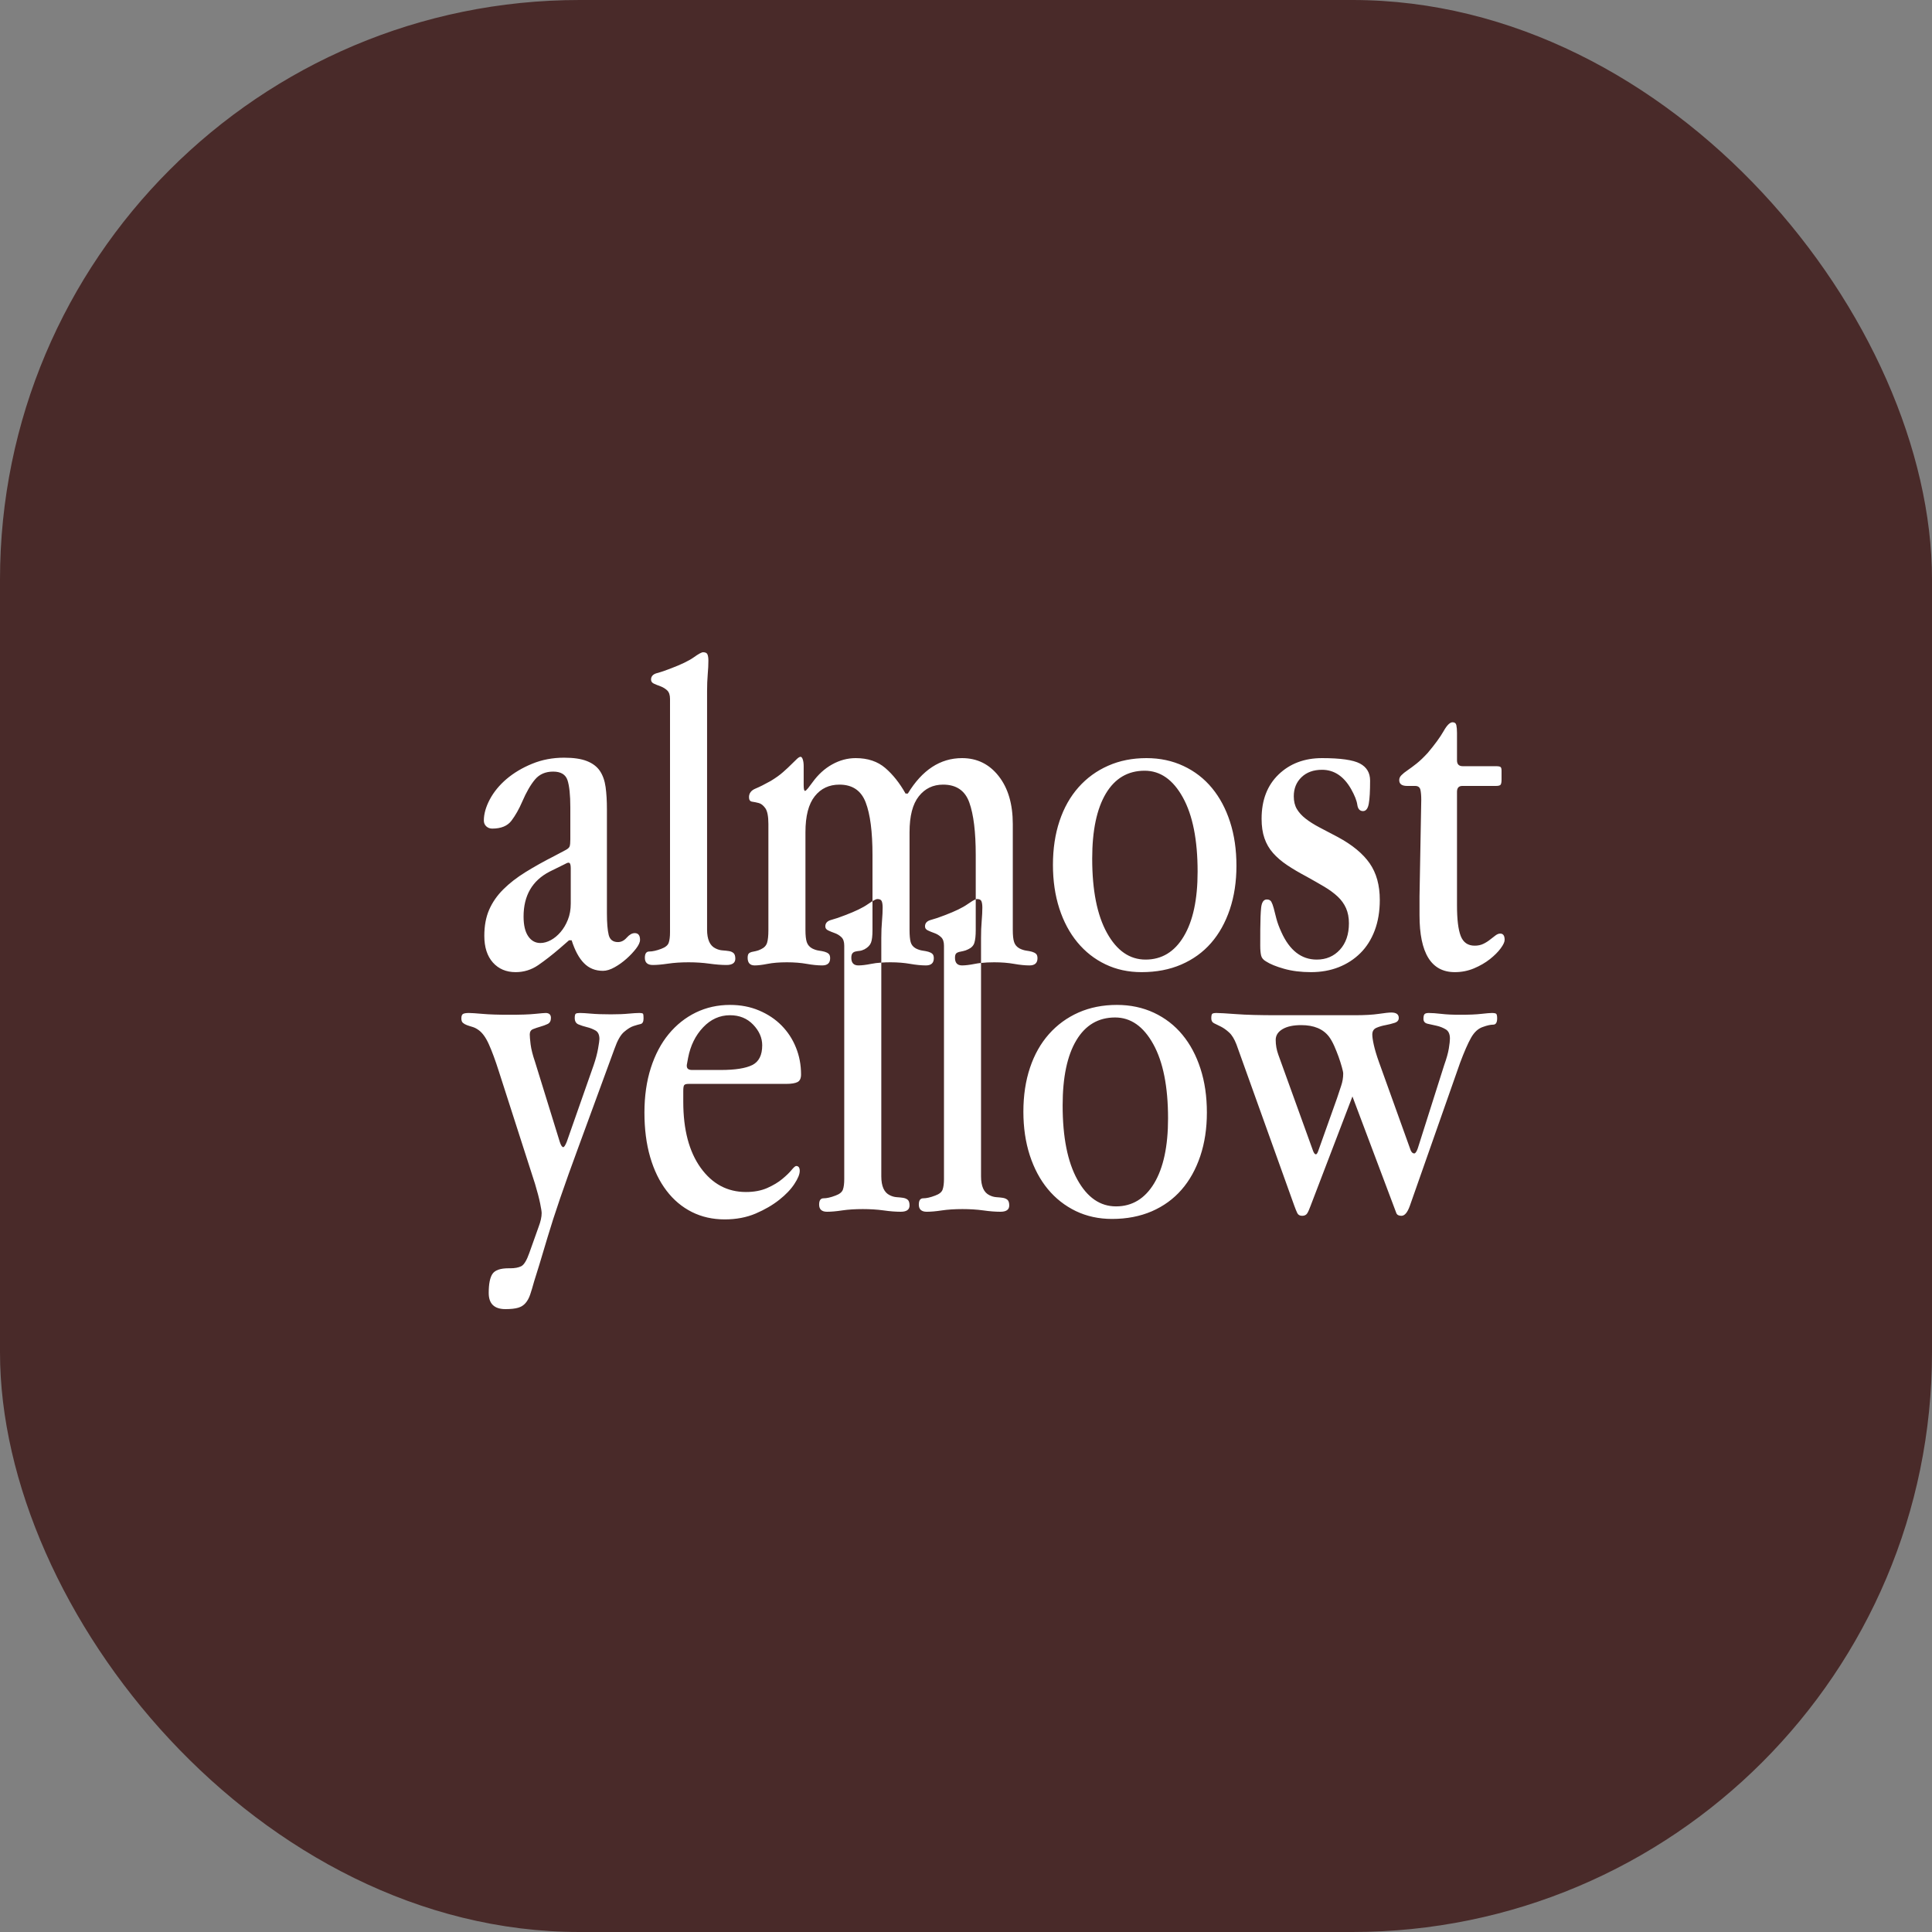 <svg width="50" height="50" viewBox="0 0 50 50" fill="none" xmlns="http://www.w3.org/2000/svg">
    <rect x="0" y="0" width="50" height="50" fill="#808080" stroke="none"/>
    <rect width="50" height="50" rx="15" fill="#492A29" />
    <path fill-rule="evenodd" clip-rule="evenodd"
        d="M19.03 24.811C19.03 24.919 18.953 24.974 18.801 24.974C18.672 24.974 18.523 24.962 18.356 24.939C18.189 24.916 18.01 24.904 17.82 24.904C17.622 24.904 17.445 24.916 17.289 24.939C17.133 24.962 17.001 24.974 16.895 24.974C16.758 24.974 16.689 24.912 16.689 24.788C16.689 24.679 16.727 24.625 16.803 24.625C16.887 24.625 16.99 24.602 17.112 24.556C17.218 24.517 17.283 24.465 17.306 24.399C17.329 24.333 17.34 24.242 17.34 24.126V18.088C17.34 17.987 17.315 17.913 17.266 17.867C17.216 17.821 17.159 17.786 17.095 17.762C17.03 17.739 16.973 17.716 16.923 17.693C16.874 17.67 16.849 17.635 16.849 17.588C16.849 17.503 16.901 17.447 17.003 17.42C17.106 17.393 17.226 17.352 17.363 17.298C17.629 17.197 17.825 17.103 17.951 17.014C18.076 16.924 18.158 16.88 18.196 16.88C18.257 16.88 18.295 16.899 18.31 16.938C18.326 16.977 18.333 17.031 18.333 17.101C18.333 17.201 18.328 17.317 18.316 17.449C18.305 17.581 18.299 17.728 18.299 17.89V24.056C18.299 24.312 18.371 24.474 18.516 24.544C18.577 24.575 18.638 24.592 18.699 24.596C18.759 24.6 18.815 24.606 18.864 24.614C18.914 24.621 18.953 24.639 18.984 24.666C19.014 24.693 19.03 24.741 19.03 24.811ZM13.344 25.159C13.557 25.159 13.751 25.099 13.927 24.979C14.101 24.859 14.288 24.714 14.486 24.544L14.726 24.335H14.794C14.878 24.598 14.984 24.796 15.114 24.927C15.243 25.059 15.407 25.125 15.605 25.125C15.696 25.125 15.797 25.094 15.907 25.032C16.018 24.97 16.12 24.896 16.215 24.811C16.311 24.726 16.392 24.639 16.461 24.55C16.529 24.461 16.564 24.385 16.564 24.323C16.564 24.207 16.518 24.149 16.427 24.149C16.358 24.149 16.29 24.188 16.221 24.265C16.153 24.343 16.077 24.381 15.993 24.381C15.864 24.381 15.784 24.319 15.753 24.196C15.723 24.072 15.707 23.886 15.707 23.638V20.944C15.707 20.727 15.696 20.536 15.673 20.369C15.65 20.203 15.601 20.064 15.525 19.951C15.449 19.839 15.336 19.754 15.188 19.696C15.04 19.638 14.844 19.609 14.6 19.609C14.303 19.609 14.027 19.661 13.772 19.766C13.517 19.87 13.297 20.002 13.11 20.16C12.924 20.319 12.779 20.495 12.676 20.689C12.574 20.882 12.522 21.064 12.522 21.235C12.522 21.296 12.543 21.347 12.585 21.386C12.627 21.424 12.678 21.444 12.739 21.444C12.967 21.444 13.133 21.376 13.236 21.24C13.338 21.105 13.432 20.94 13.515 20.747C13.622 20.499 13.732 20.308 13.847 20.172C13.961 20.037 14.117 19.969 14.315 19.969C14.512 19.969 14.636 20.042 14.686 20.189C14.735 20.337 14.76 20.573 14.76 20.898V21.722C14.76 21.807 14.754 21.867 14.743 21.902C14.731 21.937 14.695 21.97 14.634 22.001L14.349 22.152C14.075 22.291 13.826 22.431 13.601 22.57C13.377 22.709 13.184 22.858 13.025 23.017C12.865 23.176 12.743 23.352 12.659 23.545C12.575 23.739 12.534 23.963 12.534 24.219C12.534 24.513 12.608 24.743 12.756 24.91C12.905 25.076 13.101 25.159 13.344 25.159ZM13.984 24.405C13.854 24.405 13.749 24.346 13.67 24.23C13.59 24.114 13.55 23.944 13.55 23.72C13.55 23.178 13.774 22.791 14.223 22.558L14.6 22.372C14.653 22.341 14.691 22.326 14.714 22.326C14.752 22.326 14.771 22.372 14.771 22.465V23.383C14.771 23.538 14.747 23.677 14.697 23.801C14.648 23.925 14.585 24.031 14.509 24.12C14.433 24.209 14.349 24.279 14.258 24.329C14.166 24.379 14.075 24.405 13.984 24.405ZM26.644 24.985C26.781 24.985 26.85 24.923 26.85 24.799C26.85 24.745 26.837 24.706 26.81 24.683C26.783 24.66 26.749 24.643 26.707 24.631C26.665 24.619 26.616 24.61 26.559 24.602C26.502 24.594 26.443 24.575 26.382 24.544C26.313 24.505 26.268 24.451 26.245 24.381C26.222 24.312 26.211 24.207 26.211 24.068V21.327C26.211 20.809 26.089 20.395 25.845 20.085C25.602 19.775 25.286 19.62 24.898 19.62C24.334 19.62 23.866 19.926 23.494 20.538H23.436C23.284 20.267 23.109 20.046 22.911 19.876C22.713 19.706 22.458 19.62 22.146 19.62C21.933 19.62 21.73 19.675 21.536 19.783C21.341 19.891 21.172 20.046 21.027 20.247L20.913 20.398C20.875 20.445 20.849 20.468 20.833 20.468C20.811 20.468 20.799 20.418 20.799 20.317V19.829C20.799 19.76 20.792 19.702 20.776 19.655C20.761 19.609 20.742 19.586 20.719 19.586C20.697 19.586 20.666 19.603 20.628 19.638C20.59 19.673 20.542 19.719 20.485 19.777C20.428 19.835 20.356 19.903 20.268 19.98C20.181 20.058 20.072 20.135 19.943 20.213C19.791 20.298 19.66 20.364 19.549 20.41C19.439 20.456 19.384 20.53 19.384 20.631C19.384 20.7 19.41 20.739 19.463 20.747C19.517 20.755 19.574 20.766 19.635 20.782C19.696 20.797 19.753 20.842 19.806 20.915C19.859 20.989 19.886 21.126 19.886 21.327V24.068C19.886 24.215 19.875 24.325 19.852 24.399C19.829 24.472 19.776 24.529 19.692 24.567C19.646 24.59 19.602 24.606 19.561 24.614C19.519 24.621 19.483 24.629 19.452 24.637C19.422 24.645 19.397 24.658 19.378 24.677C19.359 24.697 19.349 24.734 19.349 24.788C19.349 24.919 19.41 24.985 19.532 24.985C19.616 24.985 19.726 24.972 19.863 24.945C20 24.918 20.168 24.904 20.365 24.904C20.556 24.904 20.727 24.918 20.879 24.945C21.031 24.972 21.165 24.985 21.279 24.985C21.416 24.985 21.484 24.923 21.484 24.799C21.484 24.745 21.471 24.706 21.444 24.683C21.418 24.66 21.383 24.643 21.341 24.631C21.3 24.619 21.25 24.61 21.193 24.602C21.136 24.594 21.077 24.575 21.016 24.544C20.948 24.505 20.902 24.451 20.879 24.381C20.856 24.312 20.845 24.207 20.845 24.068V21.536C20.845 21.118 20.925 20.809 21.085 20.608C21.244 20.406 21.458 20.306 21.724 20.306C22.059 20.306 22.285 20.458 22.403 20.764C22.521 21.07 22.58 21.525 22.58 22.129V23.321C22.546 23.341 22.506 23.368 22.46 23.4C22.335 23.489 22.139 23.584 21.872 23.685C21.735 23.739 21.616 23.779 21.513 23.807C21.41 23.834 21.359 23.89 21.359 23.975C21.359 24.021 21.383 24.056 21.433 24.079C21.482 24.103 21.539 24.126 21.604 24.149C21.669 24.172 21.726 24.207 21.775 24.254C21.825 24.3 21.849 24.374 21.849 24.474V30.512C21.849 30.629 21.838 30.72 21.815 30.785C21.792 30.851 21.728 30.904 21.621 30.942C21.499 30.989 21.397 31.012 21.313 31.012C21.237 31.012 21.199 31.066 21.199 31.174C21.199 31.298 21.267 31.36 21.404 31.36C21.511 31.36 21.642 31.349 21.798 31.325C21.954 31.302 22.131 31.291 22.329 31.291C22.519 31.291 22.698 31.302 22.866 31.325C23.033 31.349 23.181 31.36 23.311 31.36C23.463 31.36 23.539 31.306 23.539 31.198C23.539 31.128 23.524 31.08 23.494 31.052C23.463 31.025 23.423 31.008 23.374 31C23.324 30.992 23.269 30.987 23.208 30.983C23.147 30.979 23.086 30.962 23.025 30.931C22.881 30.861 22.808 30.698 22.808 30.443V24.912C22.883 24.906 22.963 24.904 23.048 24.904C23.231 24.904 23.4 24.918 23.556 24.945C23.712 24.972 23.847 24.985 23.962 24.985C24.099 24.985 24.167 24.923 24.167 24.799C24.167 24.745 24.154 24.706 24.127 24.683C24.101 24.66 24.066 24.643 24.024 24.631C23.983 24.619 23.933 24.61 23.876 24.602C23.819 24.594 23.76 24.575 23.699 24.544C23.631 24.505 23.587 24.451 23.568 24.381C23.549 24.312 23.539 24.207 23.539 24.068V21.536C23.539 21.118 23.619 20.809 23.779 20.608C23.939 20.406 24.148 20.306 24.407 20.306C24.749 20.306 24.976 20.46 25.086 20.77C25.197 21.08 25.252 21.533 25.252 22.129V23.274C25.207 23.29 25.136 23.332 25.04 23.4C24.915 23.489 24.719 23.584 24.453 23.685C24.316 23.739 24.196 23.779 24.093 23.807C23.99 23.834 23.939 23.89 23.939 23.975C23.939 24.021 23.963 24.056 24.013 24.079C24.062 24.103 24.119 24.126 24.184 24.149C24.249 24.172 24.306 24.207 24.355 24.254C24.405 24.3 24.43 24.374 24.43 24.474V30.512C24.43 30.629 24.418 30.72 24.395 30.785C24.373 30.851 24.308 30.904 24.201 30.942C24.079 30.989 23.977 31.012 23.893 31.012C23.817 31.012 23.779 31.066 23.779 31.174C23.779 31.298 23.847 31.36 23.984 31.36C24.091 31.36 24.222 31.349 24.378 31.325C24.534 31.302 24.711 31.291 24.909 31.291C25.099 31.291 25.278 31.302 25.446 31.325C25.613 31.349 25.762 31.36 25.891 31.36C26.043 31.36 26.119 31.306 26.119 31.198C26.119 31.128 26.104 31.08 26.074 31.052C26.043 31.025 26.003 31.008 25.954 31C25.904 30.992 25.849 30.987 25.788 30.983C25.727 30.979 25.666 30.962 25.605 30.931C25.461 30.861 25.389 30.698 25.389 30.443V24.921C25.49 24.91 25.605 24.904 25.731 24.904C25.921 24.904 26.093 24.918 26.245 24.945C26.397 24.972 26.53 24.985 26.644 24.985ZM25.389 24.921V24.277C25.389 24.114 25.394 23.967 25.406 23.836C25.417 23.704 25.423 23.588 25.423 23.487C25.423 23.418 25.415 23.363 25.4 23.325C25.385 23.286 25.347 23.267 25.286 23.267C25.277 23.267 25.265 23.269 25.252 23.274V24.068C25.252 24.215 25.24 24.325 25.217 24.399C25.195 24.472 25.141 24.529 25.058 24.567C25.012 24.59 24.968 24.606 24.926 24.614C24.884 24.621 24.848 24.629 24.818 24.637C24.787 24.645 24.763 24.658 24.744 24.677C24.725 24.697 24.715 24.734 24.715 24.788C24.715 24.919 24.776 24.985 24.898 24.985C24.981 24.985 25.092 24.972 25.229 24.945C25.278 24.935 25.331 24.927 25.389 24.921ZM22.808 24.912V24.277C22.808 24.114 22.814 23.967 22.826 23.836C22.837 23.704 22.843 23.588 22.843 23.487C22.843 23.418 22.835 23.363 22.82 23.325C22.805 23.286 22.767 23.267 22.706 23.267C22.682 23.267 22.64 23.285 22.58 23.321V24.068C22.58 24.223 22.567 24.333 22.54 24.399C22.514 24.465 22.458 24.521 22.375 24.567C22.329 24.59 22.287 24.604 22.249 24.608C22.211 24.612 22.175 24.617 22.141 24.625C22.106 24.633 22.08 24.648 22.061 24.672C22.042 24.695 22.032 24.734 22.032 24.788C22.032 24.919 22.093 24.985 22.215 24.985C22.299 24.985 22.409 24.972 22.546 24.945C22.624 24.929 22.711 24.918 22.808 24.912ZM30.572 24.962C30.267 25.094 29.925 25.159 29.544 25.159C29.202 25.159 28.89 25.092 28.608 24.956C28.326 24.821 28.085 24.631 27.883 24.387C27.681 24.143 27.525 23.851 27.415 23.511C27.305 23.17 27.25 22.794 27.25 22.384C27.25 21.966 27.307 21.587 27.421 21.246C27.535 20.905 27.699 20.615 27.912 20.375C28.125 20.135 28.38 19.949 28.677 19.818C28.973 19.686 29.305 19.62 29.67 19.62C30.02 19.62 30.34 19.688 30.629 19.824C30.918 19.959 31.163 20.149 31.365 20.393C31.567 20.637 31.723 20.929 31.833 21.269C31.944 21.61 31.999 21.989 31.999 22.407C31.999 22.818 31.942 23.193 31.828 23.534C31.713 23.874 31.552 24.165 31.342 24.405C31.133 24.645 30.876 24.83 30.572 24.962ZM29.647 24.834C29.236 24.834 28.903 24.604 28.648 24.143C28.393 23.683 28.266 23.042 28.266 22.221C28.266 21.494 28.384 20.933 28.619 20.538C28.855 20.143 29.19 19.946 29.624 19.946C30.027 19.946 30.357 20.176 30.612 20.637C30.867 21.097 30.994 21.738 30.994 22.558C30.994 23.278 30.874 23.837 30.634 24.236C30.395 24.635 30.066 24.834 29.647 24.834ZM34.642 25.032C34.425 25.117 34.187 25.159 33.928 25.159C33.669 25.159 33.437 25.13 33.232 25.072C33.026 25.014 32.87 24.95 32.764 24.881C32.695 24.842 32.653 24.792 32.638 24.73C32.623 24.668 32.615 24.583 32.615 24.474L32.616 24.053C32.618 23.802 32.625 23.616 32.638 23.493C32.653 23.35 32.703 23.278 32.786 23.278C32.84 23.278 32.878 23.298 32.901 23.336C32.923 23.375 32.944 23.431 32.964 23.505C32.983 23.578 33.005 23.667 33.032 23.772C33.059 23.876 33.102 23.994 33.163 24.126C33.376 24.598 33.681 24.834 34.077 24.834C34.32 24.834 34.52 24.749 34.676 24.579C34.832 24.409 34.91 24.18 34.91 23.894C34.91 23.747 34.885 23.617 34.836 23.505C34.786 23.392 34.714 23.292 34.619 23.203C34.524 23.114 34.408 23.029 34.271 22.947C34.134 22.866 33.981 22.779 33.814 22.686C33.624 22.585 33.456 22.487 33.312 22.39C33.167 22.293 33.045 22.189 32.946 22.076C32.847 21.964 32.773 21.836 32.724 21.693C32.674 21.55 32.65 21.382 32.65 21.188C32.65 20.708 32.796 20.327 33.089 20.044C33.382 19.762 33.757 19.62 34.214 19.62C34.693 19.62 35.02 19.667 35.195 19.76C35.37 19.853 35.458 20 35.458 20.201C35.458 20.472 35.447 20.671 35.424 20.799C35.401 20.927 35.351 20.991 35.275 20.991C35.192 20.991 35.142 20.936 35.127 20.828C35.112 20.72 35.058 20.584 34.967 20.422C34.777 20.089 34.526 19.922 34.214 19.922C33.993 19.922 33.816 19.986 33.683 20.114C33.55 20.242 33.483 20.406 33.483 20.608C33.483 20.739 33.51 20.849 33.563 20.938C33.616 21.027 33.692 21.111 33.791 21.188C33.89 21.265 34.01 21.341 34.151 21.415C34.292 21.488 34.45 21.571 34.625 21.664C34.998 21.865 35.272 22.092 35.447 22.343C35.622 22.595 35.709 22.91 35.709 23.29C35.709 23.584 35.665 23.847 35.578 24.079C35.49 24.312 35.367 24.507 35.207 24.666C35.047 24.825 34.859 24.947 34.642 25.032ZM37.65 25.159C37.825 25.159 37.99 25.127 38.147 25.061C38.303 24.995 38.44 24.916 38.558 24.823C38.675 24.73 38.769 24.637 38.837 24.544C38.906 24.451 38.94 24.378 38.94 24.323C38.94 24.215 38.902 24.161 38.826 24.161C38.788 24.161 38.748 24.176 38.706 24.207C38.664 24.238 38.617 24.275 38.563 24.317C38.51 24.36 38.451 24.397 38.386 24.428C38.322 24.459 38.247 24.474 38.164 24.474C37.989 24.474 37.869 24.391 37.804 24.225C37.739 24.058 37.707 23.793 37.707 23.429V20.491C37.707 20.391 37.753 20.34 37.844 20.34H38.712C38.78 20.34 38.822 20.329 38.837 20.306C38.852 20.282 38.86 20.24 38.86 20.178V19.946C38.86 19.899 38.852 19.868 38.837 19.853C38.822 19.837 38.78 19.829 38.712 19.829H37.855C37.757 19.829 37.707 19.779 37.707 19.678V18.97C37.707 18.885 37.701 18.817 37.69 18.767C37.678 18.717 37.646 18.692 37.593 18.692C37.524 18.692 37.446 18.769 37.359 18.924C37.271 19.078 37.136 19.264 36.953 19.481C36.847 19.597 36.75 19.69 36.662 19.76C36.575 19.829 36.497 19.887 36.428 19.934C36.36 19.98 36.307 20.023 36.269 20.062C36.23 20.1 36.212 20.143 36.212 20.189C36.212 20.29 36.28 20.34 36.417 20.34H36.623C36.699 20.34 36.744 20.373 36.76 20.439C36.775 20.505 36.782 20.592 36.782 20.7L36.737 23.197V23.685C36.737 24.668 37.041 25.159 37.65 25.159ZM13.407 33.845C13.327 33.868 13.219 33.88 13.082 33.88C12.792 33.88 12.648 33.741 12.648 33.462C12.648 33.23 12.68 33.065 12.745 32.968C12.81 32.872 12.948 32.823 13.162 32.823H13.207C13.321 32.823 13.415 32.806 13.487 32.771C13.559 32.736 13.63 32.622 13.698 32.428L13.938 31.755C13.991 31.616 14.018 31.496 14.018 31.395C14.018 31.356 14.005 31.271 13.978 31.14C13.951 31.008 13.907 30.841 13.847 30.64L12.91 27.726C12.819 27.439 12.733 27.207 12.653 27.029C12.574 26.851 12.484 26.727 12.385 26.657C12.332 26.619 12.279 26.591 12.225 26.576C12.172 26.561 12.125 26.545 12.083 26.53C12.041 26.514 12.007 26.495 11.98 26.471C11.953 26.448 11.94 26.41 11.94 26.355C11.94 26.294 11.955 26.255 11.986 26.239C12.016 26.224 12.066 26.216 12.134 26.216C12.195 26.216 12.313 26.224 12.488 26.239C12.663 26.255 12.895 26.262 13.184 26.262C13.474 26.262 13.694 26.255 13.847 26.239C13.999 26.224 14.09 26.216 14.121 26.216C14.212 26.216 14.258 26.259 14.258 26.344C14.258 26.421 14.229 26.474 14.172 26.501C14.115 26.528 14.052 26.551 13.984 26.57C13.915 26.59 13.852 26.611 13.795 26.634C13.738 26.657 13.71 26.704 13.71 26.773C13.71 26.82 13.717 26.905 13.732 27.029C13.748 27.153 13.786 27.304 13.847 27.482L14.486 29.549C14.516 29.642 14.547 29.688 14.577 29.688C14.6 29.688 14.63 29.642 14.668 29.549L15.365 27.563C15.418 27.408 15.456 27.265 15.479 27.133C15.502 27.002 15.513 26.921 15.513 26.89C15.513 26.781 15.479 26.708 15.411 26.669C15.342 26.63 15.268 26.601 15.188 26.582C15.108 26.562 15.036 26.539 14.971 26.512C14.906 26.485 14.874 26.429 14.874 26.344C14.874 26.282 14.884 26.245 14.903 26.233C14.922 26.222 14.958 26.216 15.011 26.216C15.072 26.216 15.167 26.222 15.296 26.233C15.426 26.245 15.597 26.251 15.81 26.251C15.993 26.251 16.145 26.245 16.267 26.233C16.389 26.222 16.48 26.216 16.541 26.216C16.602 26.216 16.636 26.224 16.644 26.239C16.651 26.255 16.655 26.294 16.655 26.355C16.655 26.441 16.63 26.489 16.581 26.501C16.531 26.512 16.47 26.53 16.398 26.553C16.326 26.576 16.244 26.626 16.153 26.704C16.061 26.781 15.978 26.928 15.902 27.145L14.965 29.7C14.608 30.667 14.343 31.439 14.172 32.016C14.001 32.593 13.885 32.974 13.824 33.16C13.786 33.299 13.751 33.414 13.721 33.503C13.691 33.592 13.651 33.665 13.601 33.723C13.552 33.781 13.487 33.822 13.407 33.845ZM18.756 31.558C19.052 31.558 19.319 31.507 19.555 31.407C19.791 31.306 19.994 31.188 20.166 31.052C20.337 30.917 20.468 30.78 20.559 30.64C20.651 30.501 20.697 30.389 20.697 30.303C20.697 30.218 20.666 30.176 20.605 30.176C20.582 30.176 20.542 30.211 20.485 30.28C20.428 30.35 20.348 30.427 20.245 30.512C20.143 30.598 20.013 30.675 19.857 30.745C19.701 30.814 19.517 30.849 19.304 30.849C18.824 30.849 18.434 30.64 18.133 30.222C17.833 29.804 17.683 29.235 17.683 28.515V28.237C17.683 28.159 17.69 28.109 17.705 28.086C17.721 28.062 17.759 28.051 17.82 28.051H20.343C20.48 28.051 20.578 28.035 20.639 28.004C20.7 27.973 20.731 27.908 20.731 27.807C20.731 27.559 20.687 27.327 20.599 27.11C20.512 26.893 20.388 26.704 20.228 26.541C20.069 26.379 19.875 26.249 19.646 26.152C19.418 26.055 19.167 26.007 18.893 26.007C18.573 26.007 18.278 26.073 18.008 26.204C17.738 26.336 17.504 26.522 17.306 26.762C17.108 27.002 16.954 27.294 16.843 27.639C16.733 27.983 16.678 28.368 16.678 28.794C16.678 29.22 16.727 29.603 16.826 29.944C16.925 30.284 17.066 30.574 17.249 30.814C17.431 31.054 17.65 31.238 17.905 31.366C18.16 31.494 18.444 31.558 18.756 31.558ZM17.911 27.691H18.653C19.026 27.691 19.298 27.648 19.469 27.563C19.64 27.478 19.726 27.308 19.726 27.052C19.726 26.859 19.648 26.681 19.492 26.518C19.336 26.355 19.136 26.274 18.893 26.274C18.626 26.274 18.394 26.379 18.196 26.588C17.998 26.797 17.869 27.06 17.808 27.377L17.774 27.563V27.586C17.774 27.656 17.82 27.691 17.911 27.691ZM28.779 31.546C29.16 31.546 29.502 31.48 29.807 31.349C30.111 31.217 30.368 31.031 30.577 30.791C30.787 30.551 30.948 30.261 31.063 29.92C31.177 29.58 31.234 29.204 31.234 28.794C31.234 28.376 31.179 27.997 31.068 27.656C30.958 27.315 30.802 27.023 30.6 26.779C30.399 26.535 30.153 26.346 29.864 26.21C29.575 26.075 29.255 26.007 28.905 26.007C28.54 26.007 28.209 26.073 27.912 26.204C27.615 26.336 27.36 26.522 27.147 26.762C26.934 27.002 26.77 27.292 26.656 27.633C26.542 27.973 26.485 28.353 26.485 28.771C26.485 29.181 26.54 29.556 26.65 29.897C26.761 30.238 26.916 30.53 27.118 30.774C27.32 31.018 27.562 31.207 27.843 31.343C28.125 31.478 28.437 31.546 28.779 31.546ZM27.883 30.53C28.138 30.991 28.471 31.221 28.882 31.221C29.301 31.221 29.63 31.021 29.87 30.623C30.109 30.224 30.229 29.665 30.229 28.945C30.229 28.124 30.102 27.484 29.847 27.023C29.592 26.562 29.263 26.332 28.859 26.332C28.425 26.332 28.09 26.53 27.855 26.924C27.619 27.319 27.501 27.881 27.501 28.608C27.501 29.429 27.628 30.069 27.883 30.53ZM36.486 31.209L37.787 27.505C37.894 27.219 37.989 27.002 38.072 26.855C38.156 26.708 38.259 26.615 38.381 26.576C38.487 26.537 38.575 26.518 38.643 26.518C38.712 26.518 38.746 26.464 38.746 26.355C38.746 26.294 38.738 26.255 38.723 26.239C38.708 26.224 38.67 26.216 38.609 26.216C38.563 26.216 38.472 26.224 38.335 26.239C38.198 26.255 38.015 26.262 37.787 26.262C37.597 26.262 37.435 26.255 37.302 26.239C37.169 26.224 37.06 26.216 36.976 26.216C36.923 26.216 36.887 26.226 36.868 26.245C36.849 26.265 36.839 26.305 36.839 26.367C36.839 26.437 36.876 26.479 36.948 26.495C37.02 26.51 37.098 26.528 37.182 26.547C37.266 26.566 37.344 26.597 37.416 26.64C37.488 26.683 37.524 26.762 37.524 26.878C37.524 26.932 37.515 27.017 37.496 27.133C37.477 27.25 37.437 27.393 37.376 27.563L36.691 29.723C36.66 29.808 36.63 29.851 36.6 29.851C36.562 29.851 36.531 29.823 36.508 29.769L35.686 27.482C35.625 27.311 35.582 27.166 35.555 27.046C35.528 26.926 35.515 26.835 35.515 26.773C35.515 26.688 35.551 26.63 35.623 26.599C35.696 26.568 35.774 26.545 35.858 26.53C35.941 26.514 36.019 26.495 36.092 26.471C36.164 26.448 36.2 26.406 36.2 26.344C36.2 26.251 36.135 26.204 36.006 26.204C35.945 26.204 35.837 26.216 35.681 26.239C35.525 26.262 35.317 26.274 35.058 26.274H33.06C32.604 26.274 32.246 26.265 31.987 26.245C31.729 26.226 31.561 26.216 31.485 26.216C31.424 26.216 31.386 26.224 31.371 26.239C31.356 26.255 31.348 26.294 31.348 26.355C31.348 26.417 31.373 26.46 31.422 26.483C31.472 26.506 31.531 26.535 31.599 26.57C31.668 26.605 31.738 26.655 31.81 26.721C31.883 26.787 31.945 26.89 31.999 27.029L33.494 31.198C33.525 31.283 33.551 31.349 33.574 31.395C33.597 31.442 33.639 31.465 33.7 31.465C33.761 31.465 33.804 31.443 33.831 31.401C33.858 31.358 33.886 31.294 33.917 31.209L35.001 28.376L36.063 31.198C36.093 31.283 36.118 31.349 36.137 31.395C36.156 31.442 36.2 31.465 36.269 31.465C36.352 31.465 36.425 31.38 36.486 31.209ZM33.985 29.793C34.008 29.847 34.031 29.874 34.054 29.874C34.077 29.874 34.099 29.839 34.122 29.769L34.602 28.422C34.64 28.306 34.676 28.198 34.71 28.097C34.744 27.997 34.762 27.892 34.762 27.784C34.762 27.753 34.75 27.697 34.727 27.615C34.705 27.534 34.676 27.445 34.642 27.348C34.607 27.252 34.569 27.157 34.528 27.064C34.486 26.971 34.442 26.893 34.396 26.831C34.244 26.63 34.004 26.53 33.677 26.53C33.471 26.53 33.31 26.564 33.192 26.634C33.074 26.704 33.015 26.797 33.015 26.913C33.015 27.044 33.038 27.172 33.083 27.296L33.985 29.793Z"
        fill="white" />
</svg>